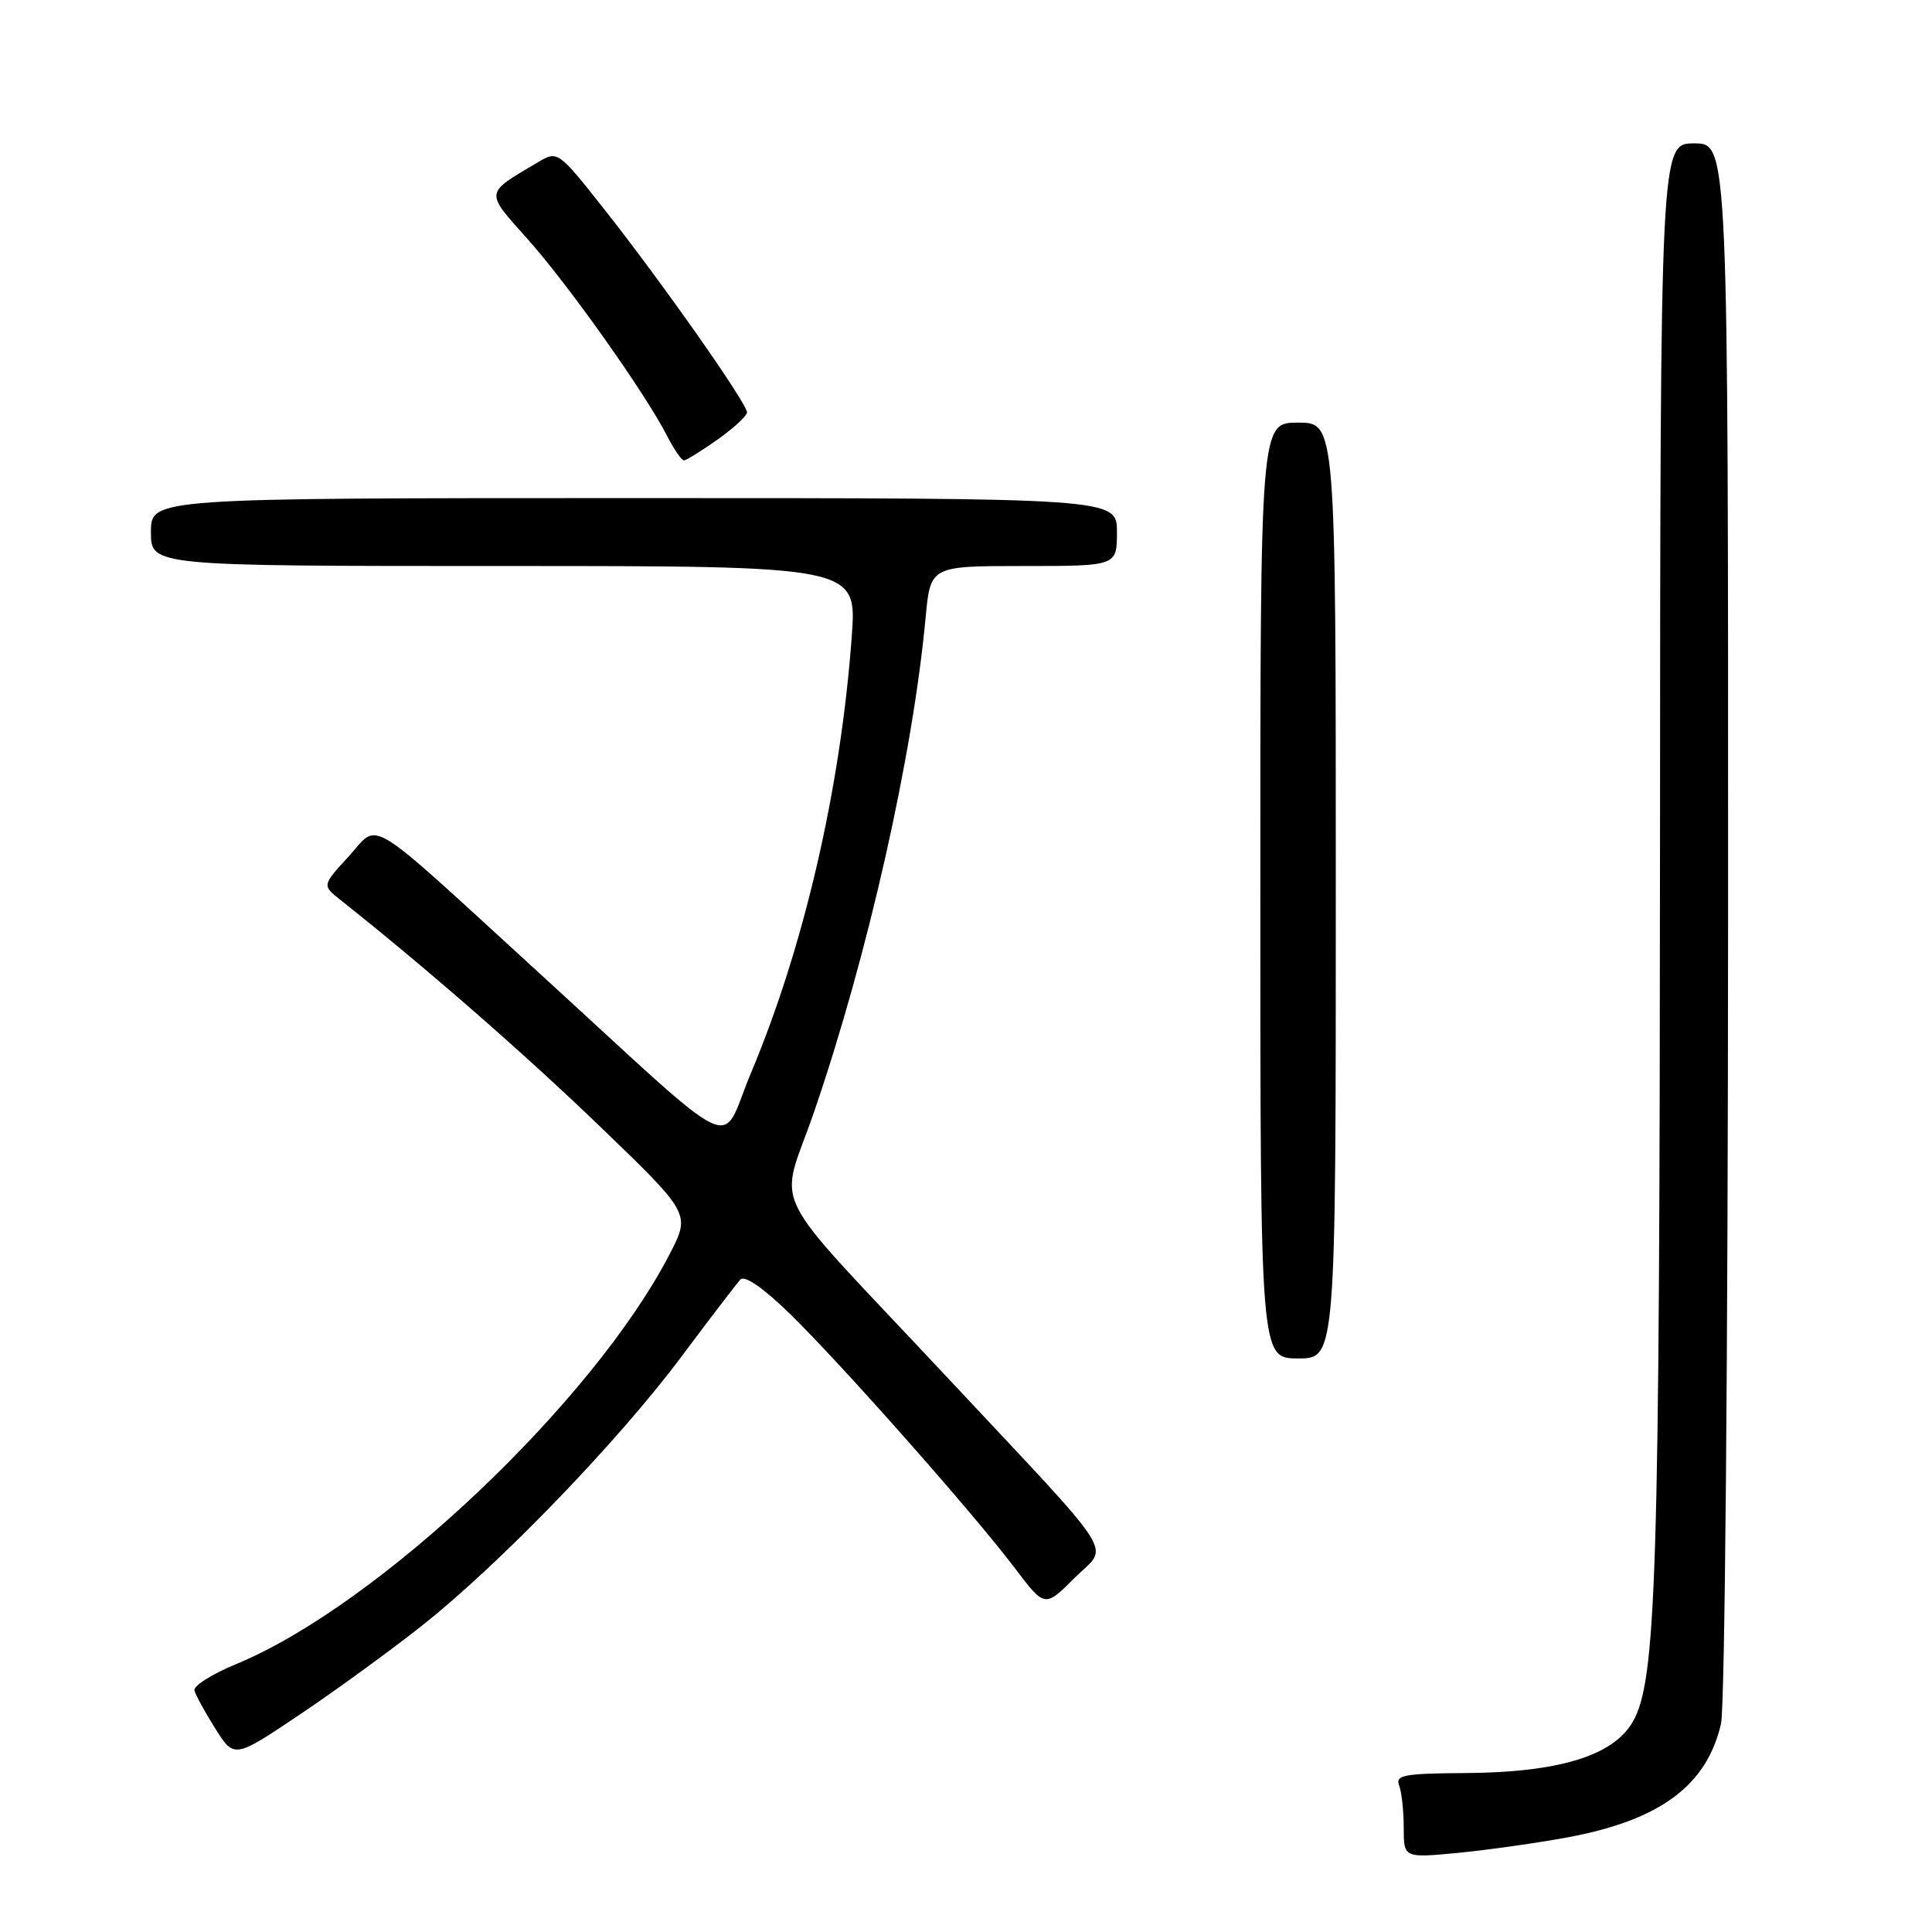 <?xml version="1.0" encoding="UTF-8" standalone="no"?>
<!DOCTYPE svg PUBLIC "-//W3C//DTD SVG 1.1//EN" "http://www.w3.org/Graphics/SVG/1.1/DTD/svg11.dtd" >
<svg xmlns="http://www.w3.org/2000/svg" xmlns:xlink="http://www.w3.org/1999/xlink" version="1.1" viewBox="0 0 256 256">
 <g >
 <path fill="currentColor"
d=" M 207.82 243.44 C 219.99 241.16 226.15 236.59 228.04 228.42 C 228.56 226.21 228.96 179.82 228.98 121.75 C 229.00 19.00 229.00 19.00 224.50 19.00 C 220.00 19.00 220.00 19.00 219.96 111.75 C 219.91 209.31 219.49 222.76 216.32 228.20 C 213.71 232.67 206.50 234.86 194.14 234.94 C 186.04 234.99 184.87 235.21 185.39 236.58 C 185.73 237.45 186.00 239.97 186.00 242.18 C 186.00 246.20 186.00 246.20 193.25 245.51 C 197.24 245.12 203.80 244.19 207.82 243.44 Z  M 56.06 215.29 C 66.39 207.08 81.92 190.96 90.25 179.82 C 94.08 174.69 97.62 170.07 98.11 169.54 C 98.67 168.95 101.15 170.66 104.62 174.04 C 111.40 180.64 128.98 200.51 134.47 207.78 C 138.44 213.03 138.44 213.03 142.40 209.07 C 146.95 204.52 148.77 207.36 125.03 182.00 C 101.05 156.37 103.25 160.82 107.88 147.30 C 114.99 126.58 120.95 100.15 122.65 81.81 C 123.29 75.00 123.29 75.00 135.64 75.00 C 148.00 75.00 148.00 75.00 148.00 70.50 C 148.00 66.00 148.00 66.00 84.00 66.00 C 20.00 66.00 20.00 66.00 20.00 70.50 C 20.00 75.00 20.00 75.00 66.77 75.00 C 113.55 75.00 113.55 75.00 112.86 84.36 C 111.39 104.48 106.54 125.45 99.48 142.24 C 95.26 152.28 98.83 153.98 71.39 128.88 C 47.96 107.45 50.37 108.93 46.21 113.47 C 42.68 117.32 42.68 117.32 45.09 119.23 C 56.62 128.38 69.45 139.59 79.50 149.26 C 91.50 160.82 91.50 160.82 88.74 166.16 C 78.65 185.71 50.09 212.73 31.34 220.48 C 28.13 221.80 25.62 223.38 25.76 223.99 C 25.91 224.59 27.16 226.87 28.53 229.05 C 31.04 233.02 31.04 233.02 39.81 227.13 C 44.63 223.89 51.94 218.56 56.06 215.29 Z  M 177.00 118.00 C 177.00 56.00 177.00 56.00 172.00 56.00 C 167.00 56.00 167.00 56.00 167.00 118.00 C 167.00 180.00 167.00 180.00 172.00 180.00 C 177.00 180.00 177.00 180.00 177.00 118.00 Z  M 95.07 58.25 C 97.21 56.74 98.97 55.11 98.98 54.64 C 99.01 53.48 87.63 37.29 80.06 27.72 C 73.91 19.94 73.91 19.94 71.21 21.54 C 64.17 25.71 64.22 25.31 69.93 31.70 C 75.31 37.73 85.50 52.11 88.39 57.75 C 89.30 59.54 90.31 61.00 90.62 61.00 C 90.93 61.00 92.93 59.76 95.07 58.25 Z "/>
</g>
</svg>